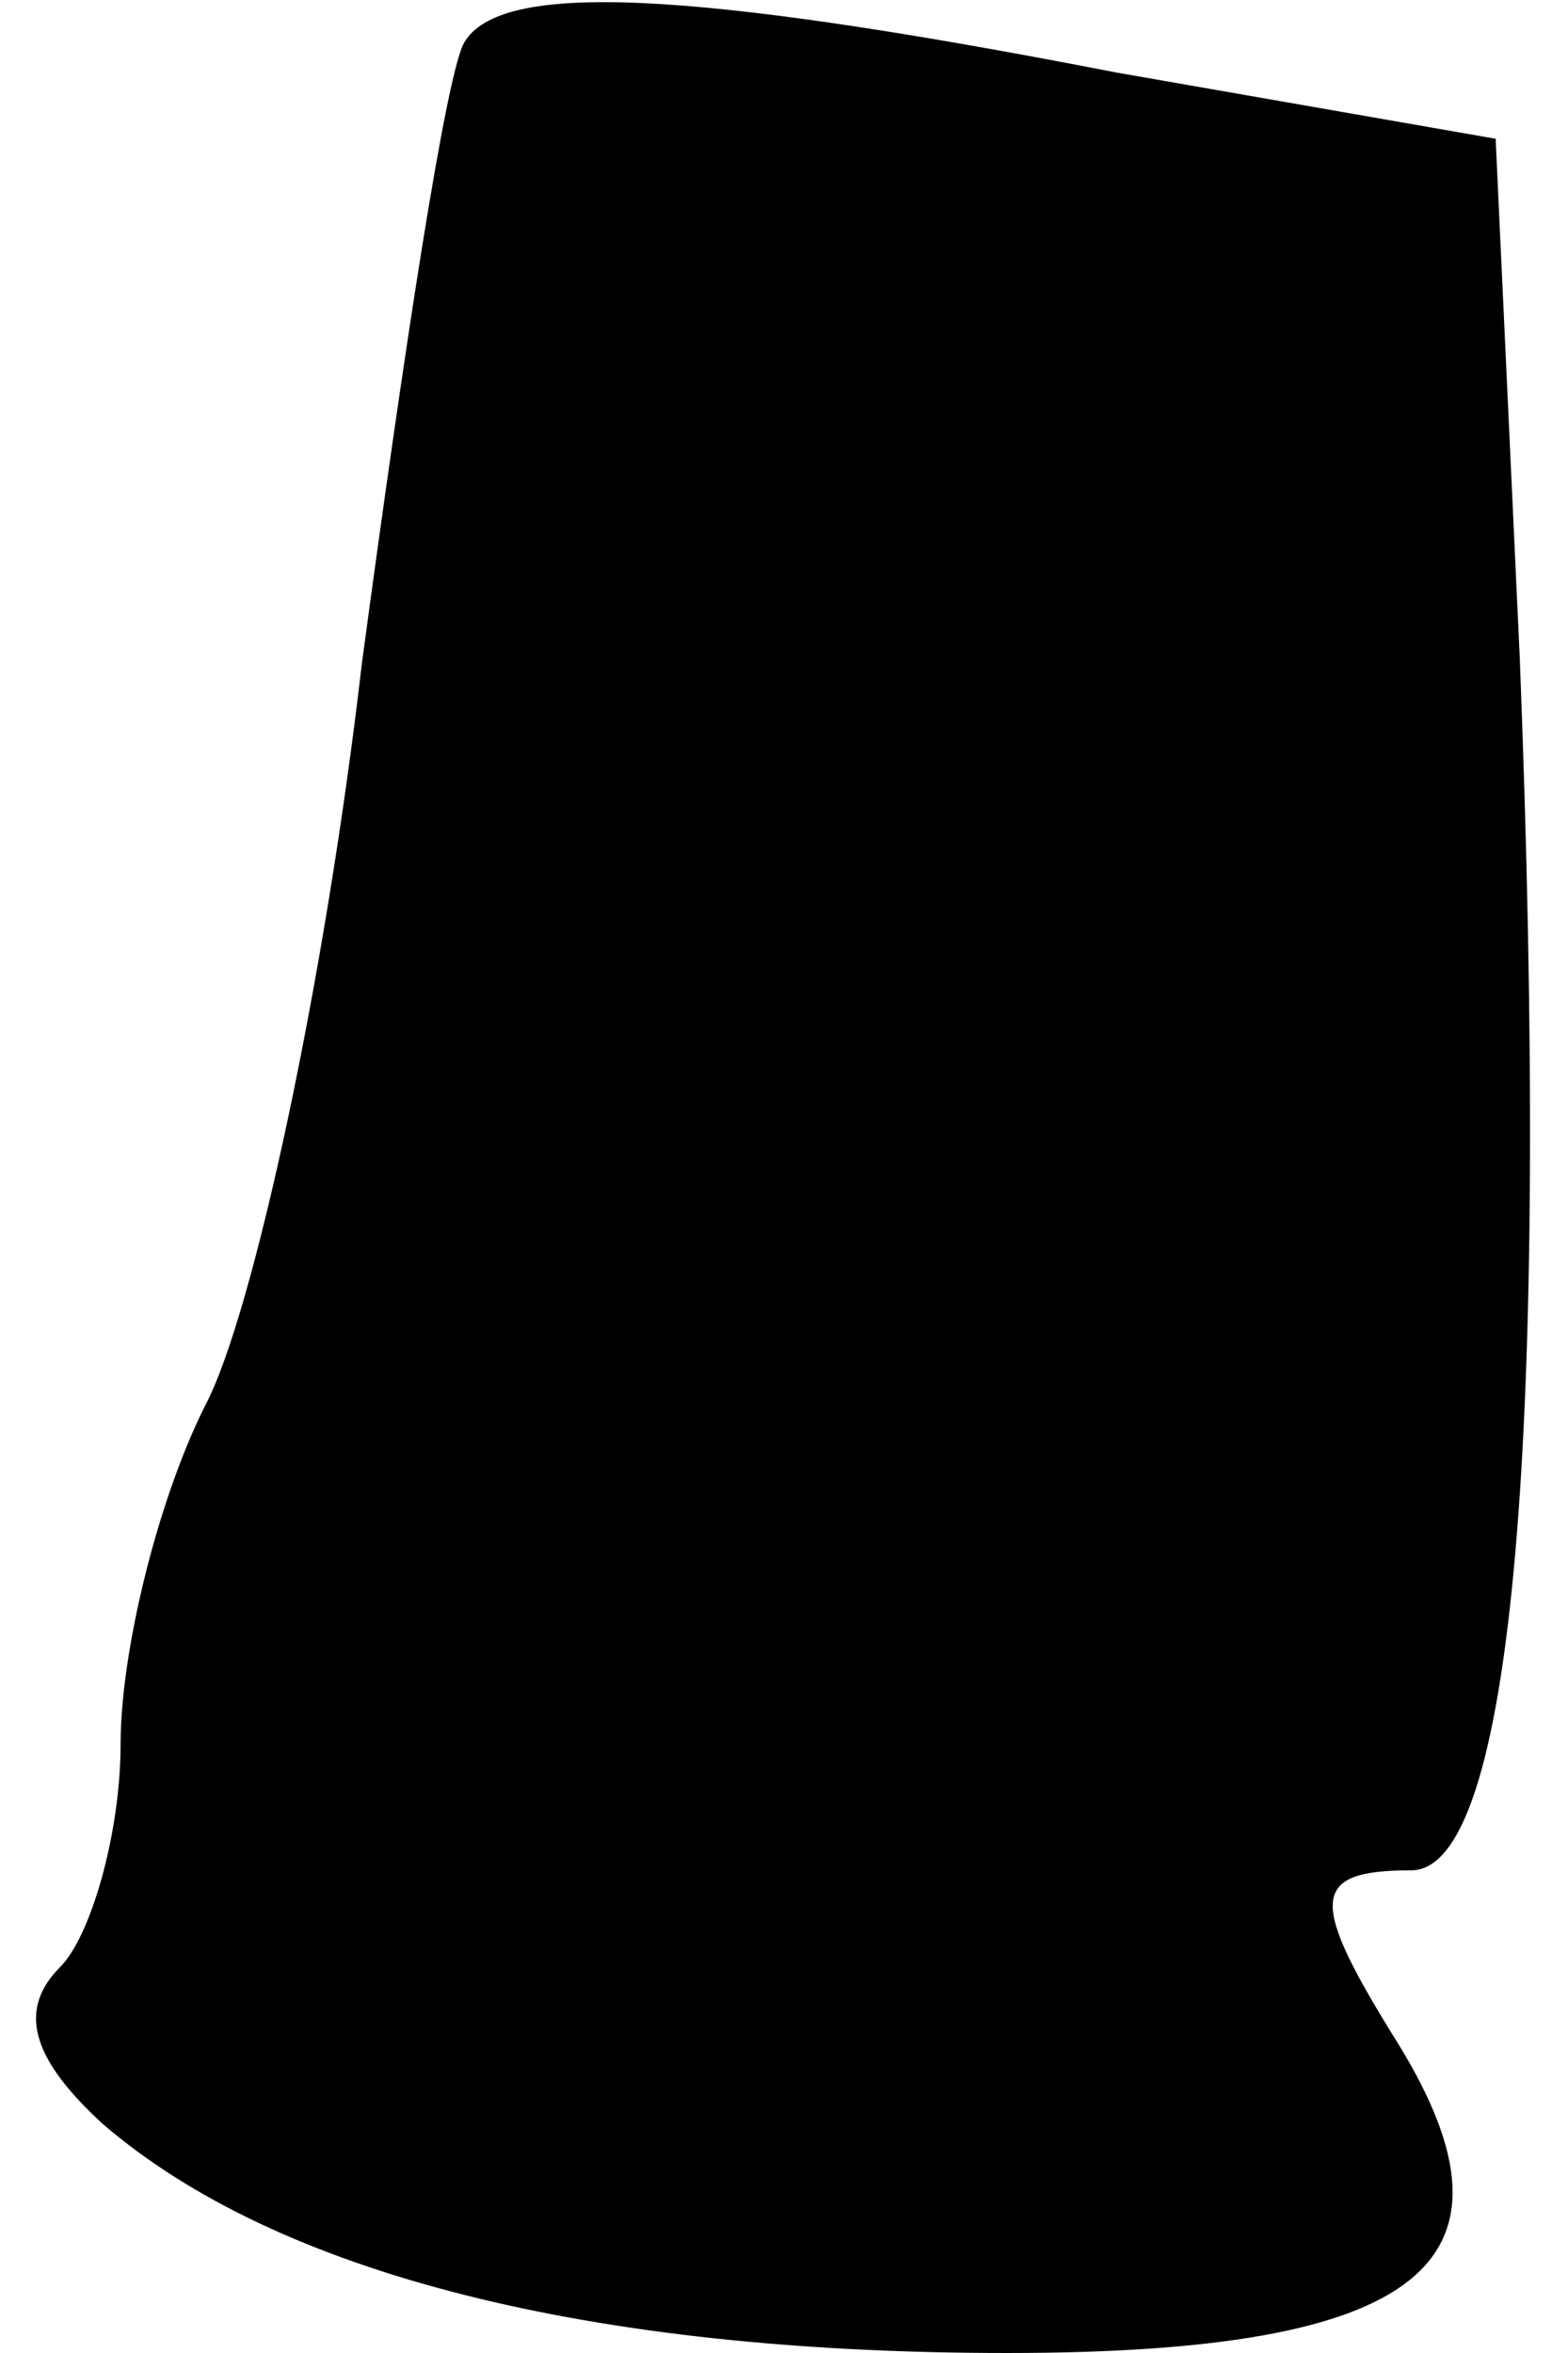 <?xml version="1.0" standalone="no"?>
<!DOCTYPE svg PUBLIC "-//W3C//DTD SVG 20010904//EN"
 "http://www.w3.org/TR/2001/REC-SVG-20010904/DTD/svg10.dtd">
<svg version="1.0" xmlns="http://www.w3.org/2000/svg"
 width="26pt" height="39pt" viewBox="0 0 26 39"
 preserveAspectRatio="xMidYMid meet">
<g transform="translate(0,39) scale(0.1,-0.1)"
fill="#000000" stroke="none">
<path fill="#000000" stroke="none" d="M77 383 c-3 -5 -10 -51 -17 -103 -6
-52 -18 -108 -26 -123 -8 -16 -14 -41 -14 -56 0 -15 -5 -32 -10 -37 -7 -7 -5
-15 7 -26 29 -25 81 -38 150 -38 69 0 87 15 65 51 -15 24 -15 29 2 29 17 0 23
73 18 201 l-4 86 -63 11 c-72 14 -102 15 -108 5z"/>
</g>
</svg>
